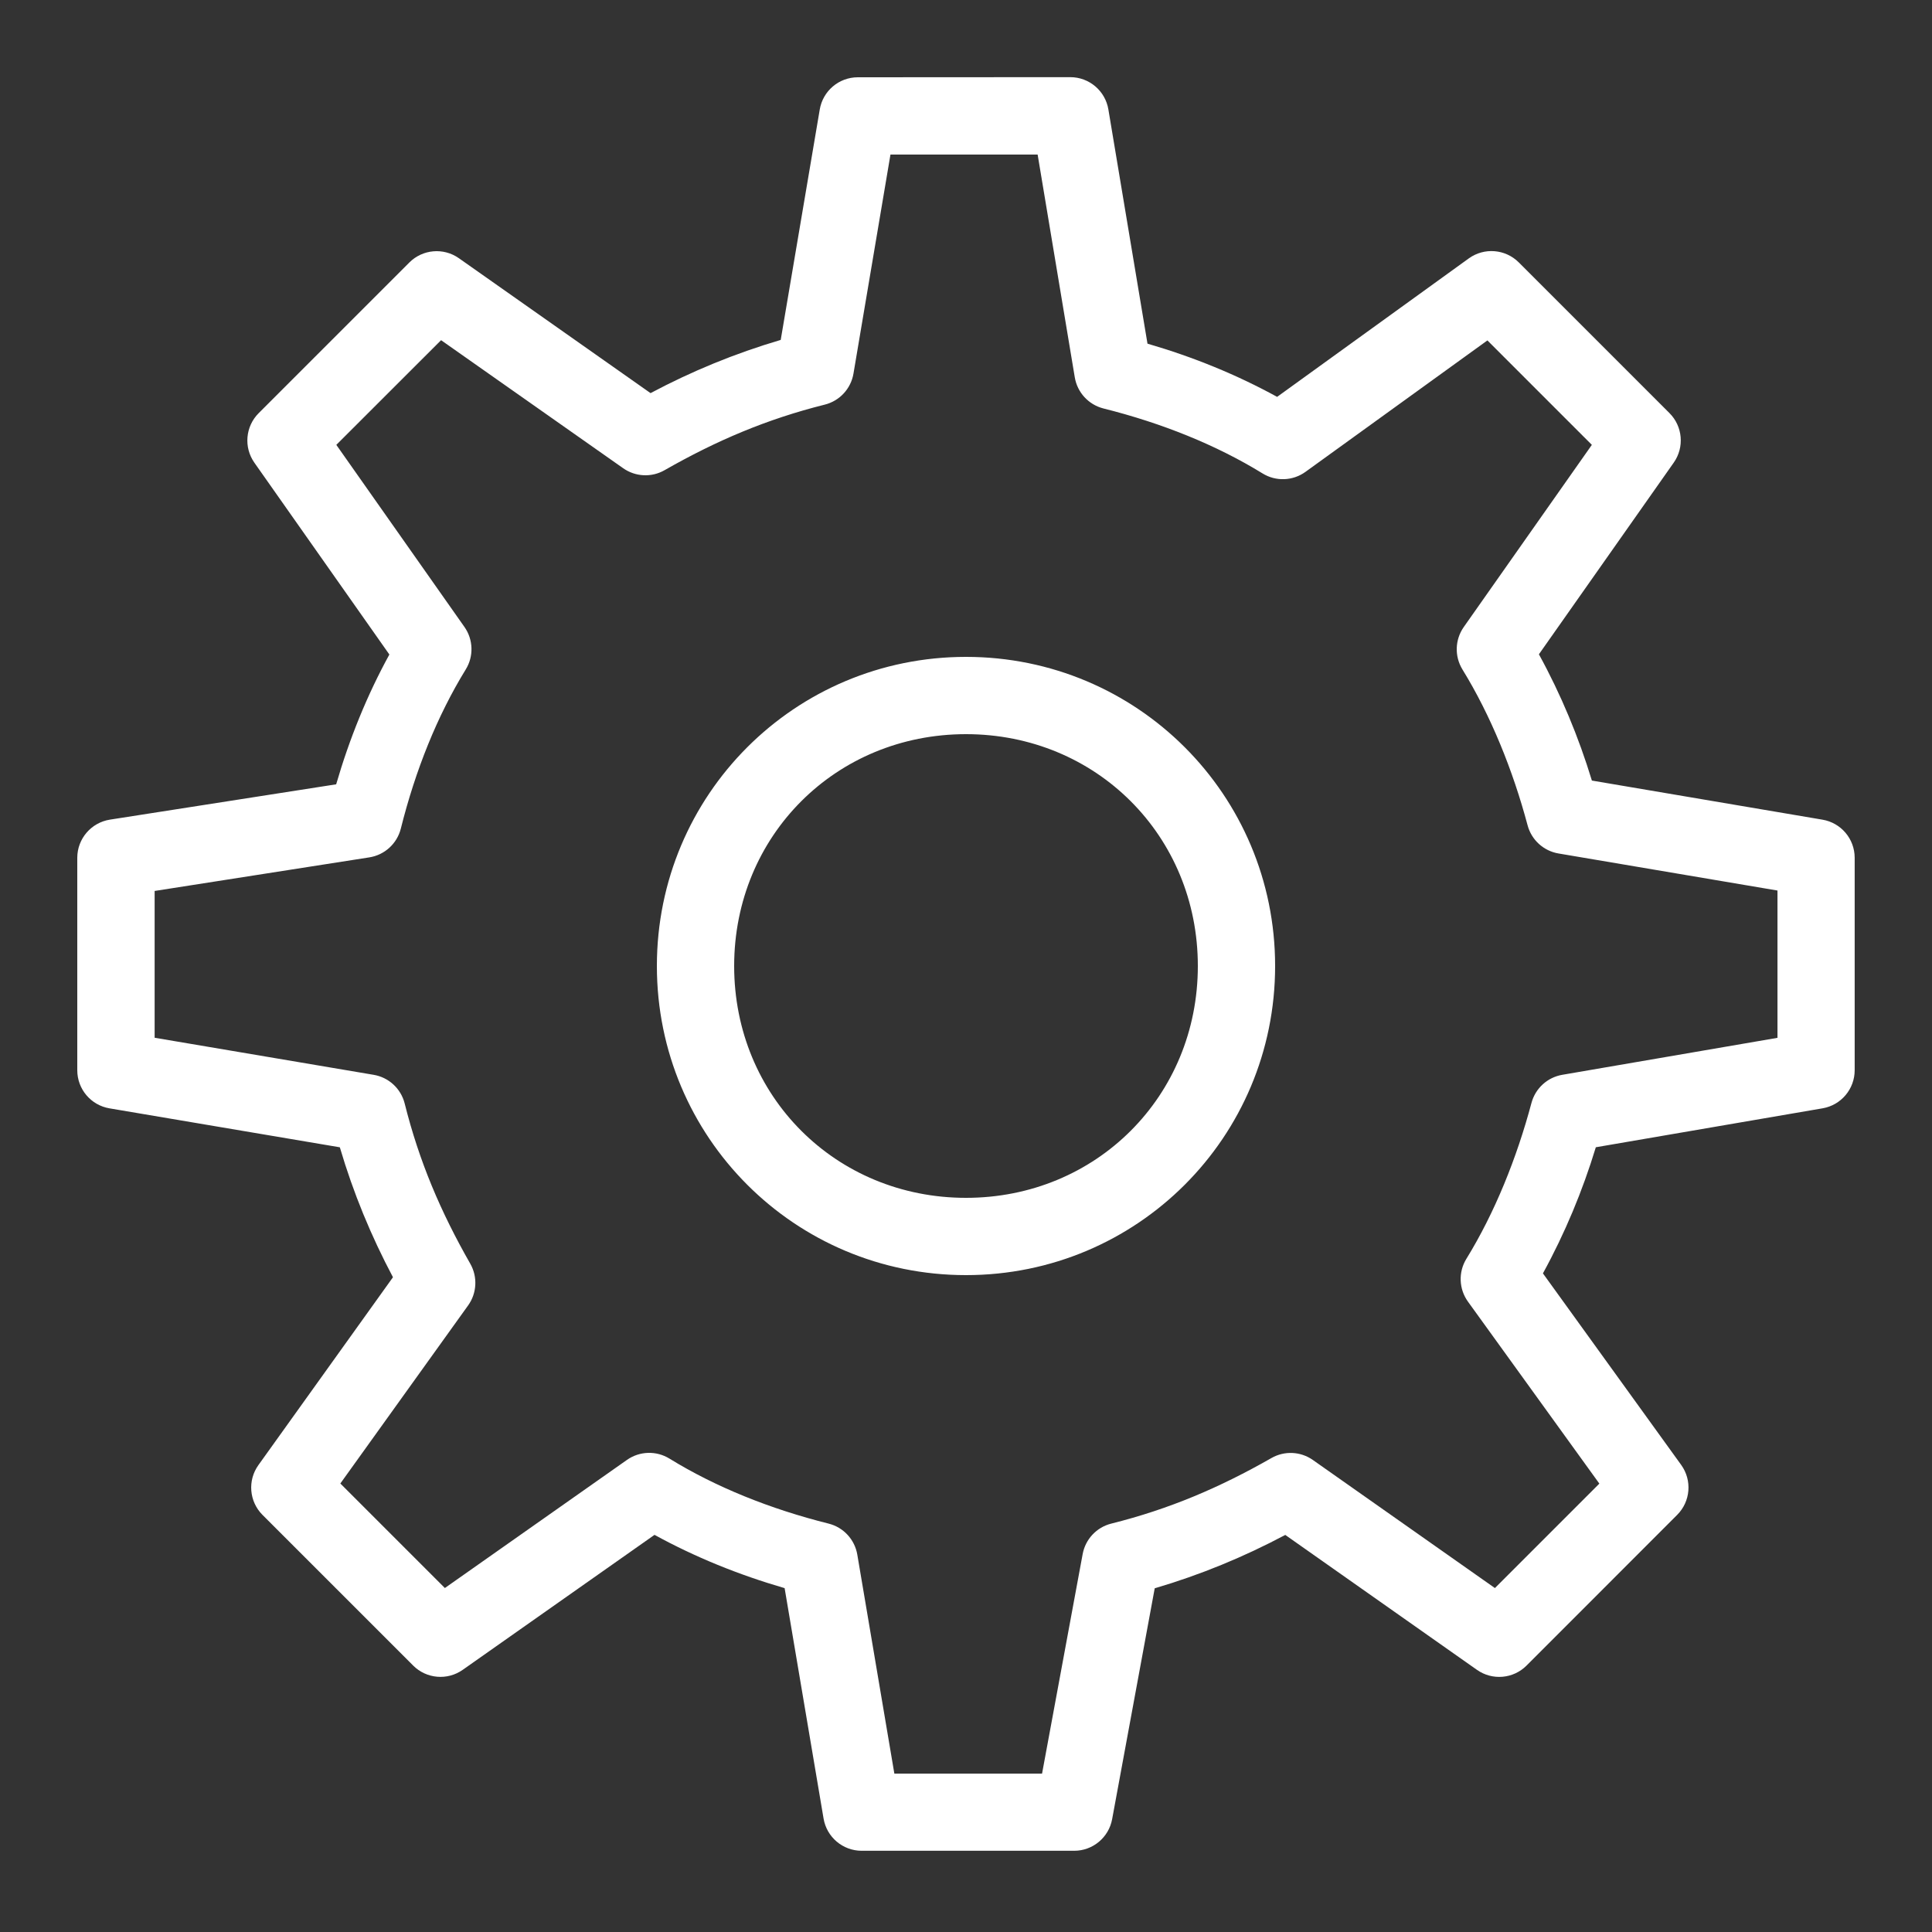 <svg xmlns="http://www.w3.org/2000/svg" x="0px" y="0px" width="100" height="100" viewBox="0,0,256,256">
<rect x="0" y="0" width="256" height="256" fill="#333333" stroke="none"/>
<g transform=""><g fill="#ffffff" fill-rule="nonzero" stroke="none" stroke-width="1" stroke-linecap="butt" stroke-linejoin="miter" stroke-miterlimit="10" stroke-dasharray="" stroke-dashoffset="0" font-family="none" font-weight="none" font-size="none" text-anchor="none" style="mix-blend-mode: normal"><g transform="scale(5.12,5.12)"><path d="M22.199,2c-0.488,0.001 -0.903,0.353 -0.984,0.834l-1.01,5.963c-1.189,0.351 -2.302,0.81 -3.369,1.377l-4.961,-3.492c-0.397,-0.279 -0.938,-0.232 -1.281,0.111l-3.9,3.9c-0.343,0.343 -0.39,0.884 -0.111,1.281l3.494,4.965c-0.573,1.044 -1.031,2.17 -1.377,3.359l-5.854,0.914c-0.486,0.076 -0.845,0.494 -0.846,0.986v5.5c-0,0.488 0.352,0.905 0.834,0.986l5.961,1.008c0.35,1.188 0.81,2.297 1.375,3.363l-3.482,4.861c-0.285,0.398 -0.24,0.943 0.105,1.289l3.9,3.9c0.343,0.343 0.884,0.39 1.281,0.111l4.965,-3.494c1.046,0.574 2.175,1.033 3.367,1.379l1.008,5.963c0.081,0.481 0.498,0.834 0.986,0.834h5.5c0.482,-0 0.895,-0.345 0.982,-0.818l1.102,-5.975c1.193,-0.351 2.308,-0.813 3.379,-1.381l4.961,3.492c0.398,0.28 0.939,0.233 1.283,-0.111l3.898,-3.9c0.347,-0.347 0.391,-0.895 0.104,-1.293l-3.578,-4.957c0.569,-1.038 1.026,-2.136 1.369,-3.264l5.869,-1.008c0.48,-0.083 0.83,-0.499 0.83,-0.986v-5.5c-0.001,-0.488 -0.353,-0.903 -0.834,-0.984l-5.967,-1.012c-0.344,-1.129 -0.801,-2.229 -1.371,-3.268l3.49,-4.961c0.279,-0.397 0.232,-0.938 -0.111,-1.281l-3.9,-3.9c-0.347,-0.347 -0.895,-0.391 -1.293,-0.104l-4.961,3.584c-1.043,-0.572 -2.167,-1.032 -3.355,-1.377l-1.012,-6.061c-0.08,-0.482 -0.497,-0.836 -0.986,-0.836zM23.045,4h3.809l0.961,5.764c0.065,0.393 0.356,0.709 0.742,0.807c1.514,0.379 2.921,0.945 4.119,1.682c0.344,0.212 0.782,0.195 1.109,-0.041l4.709,-3.402l2.703,2.703l-3.314,4.713c-0.23,0.327 -0.244,0.759 -0.035,1.1c0.737,1.198 1.307,2.613 1.686,4.033c0.101,0.379 0.414,0.664 0.801,0.729l5.666,0.959v3.812l-5.57,0.957c-0.385,0.066 -0.696,0.351 -0.797,0.729c-0.379,1.42 -0.947,2.836 -1.684,4.033c-0.212,0.344 -0.195,0.782 0.041,1.109l3.4,4.709l-2.703,2.703l-4.713,-3.316c-0.317,-0.222 -0.734,-0.241 -1.07,-0.049c-1.338,0.764 -2.642,1.321 -4.146,1.697c-0.38,0.095 -0.669,0.404 -0.74,0.789l-1.051,5.682h-3.822l-0.959,-5.668c-0.066,-0.391 -0.357,-0.706 -0.742,-0.803c-1.514,-0.379 -2.921,-0.945 -4.119,-1.682c-0.34,-0.21 -0.773,-0.197 -1.1,0.033l-4.713,3.316l-2.705,-2.705l3.307,-4.609c0.228,-0.318 0.249,-0.74 0.055,-1.08c-0.764,-1.338 -1.321,-2.642 -1.697,-4.146c-0.097,-0.385 -0.413,-0.677 -0.805,-0.742l-5.666,-0.959v-3.799l5.555,-0.869c0.397,-0.062 0.718,-0.355 0.816,-0.744c0.379,-1.514 0.943,-2.921 1.68,-4.119c0.21,-0.34 0.197,-0.773 -0.033,-1.1l-3.316,-4.713l2.711,-2.709l4.713,3.314c0.317,0.223 0.734,0.243 1.07,0.051c1.338,-0.764 2.642,-1.321 4.146,-1.697c0.386,-0.096 0.678,-0.412 0.744,-0.805zM25,17c-4.43,0 -8,3.57 -8,8c0,4.43 3.57,8 8,8c4.43,0 8,-3.57 8,-8c0,-4.43 -3.57,-8 -8,-8zM25,19c3.37,0 6,2.63 6,6c0,3.37 -2.63,6 -6,6c-3.37,0 -6,-2.63 -6,-6c0,-3.37 2.63,-6 6,-6z"></path></g></g></g>
</svg>